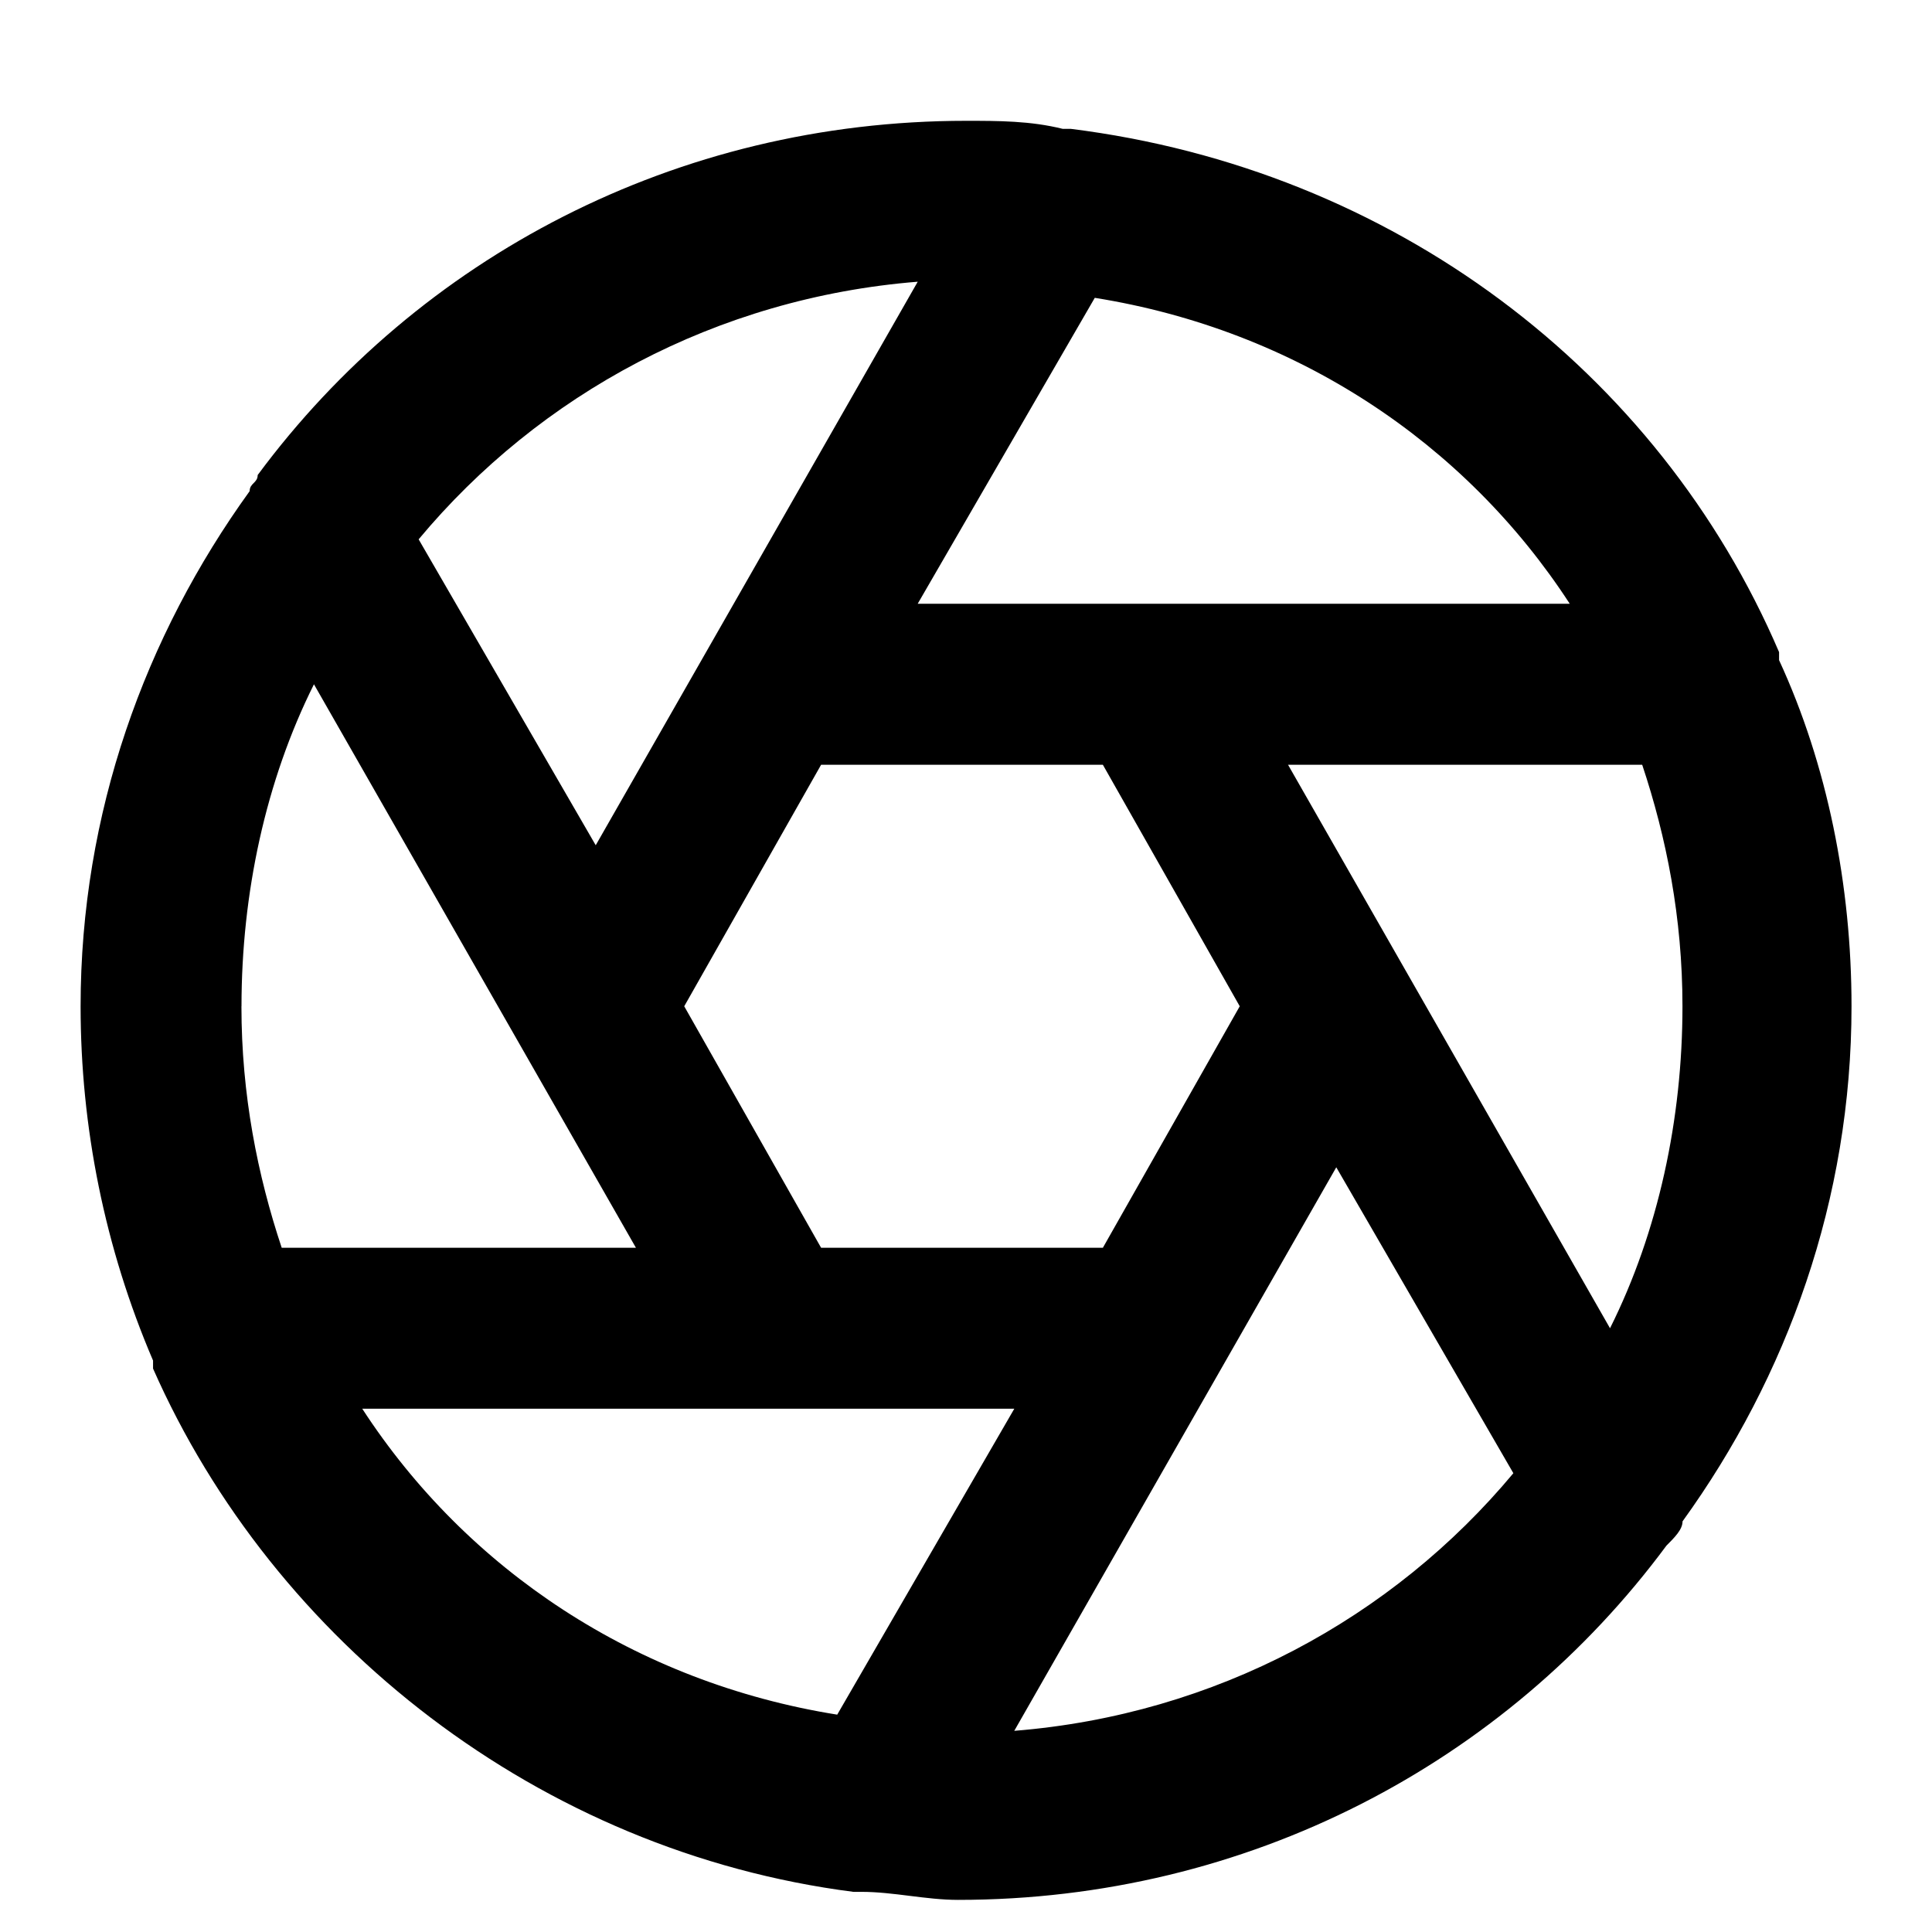 <!-- Generated by IcoMoon.io -->
<svg version="1.1" xmlns="http://www.w3.org/2000/svg" width="32" height="32" viewBox="0 0 32 32">
<title>aperture</title>
<path d="M27.867 25.2c1.733-2.4 2.8-5.333 2.8-8.533 0-2-0.4-4-1.2-5.733 0 0 0-0.133 0-0.133-2-4.667-6.4-8-11.733-8.667 0 0-0.133 0-0.133 0-0.533-0.133-1.067-0.133-1.6-0.133-4.8 0-9.067 2.267-11.733 5.867 0 0.133-0.133 0.133-0.133 0.267-1.733 2.4-2.8 5.333-2.8 8.533 0 2 0.4 4 1.2 5.867 0 0 0 0.133 0 0.133 2 4.533 6.4 8 11.6 8.667 0 0 0.133 0 0.133 0 0.533 0 1.067 0.133 1.6 0.133 4.8 0 9.067-2.267 11.733-5.867 0.133-0.133 0.267-0.267 0.267-0.4zM18.267 20.667h-4.667l-2.267-4 2.267-4h4.667l2.267 4-2.267 4zM4 16.667c0-1.867 0.4-3.733 1.2-5.333l5.333 9.333h-5.867c-0.4-1.2-0.667-2.533-0.667-4zM21.333 12.667h5.867c0.4 1.2 0.667 2.533 0.667 4 0 1.867-0.4 3.733-1.2 5.333l-5.333-9.333zM26 10h-10.8l2.933-5.067c3.333 0.533 6.133 2.4 7.867 5.067zM15.2 4.667l-5.333 9.333-2.933-5.067c2-2.4 4.933-4 8.267-4.267zM6 23.333h10.8l-2.933 5.067c-3.333-0.533-6.133-2.4-7.867-5.067zM16.8 28.667l5.333-9.333 2.933 5.067c-2 2.4-4.933 4-8.267 4.267z"></path>
</svg>
